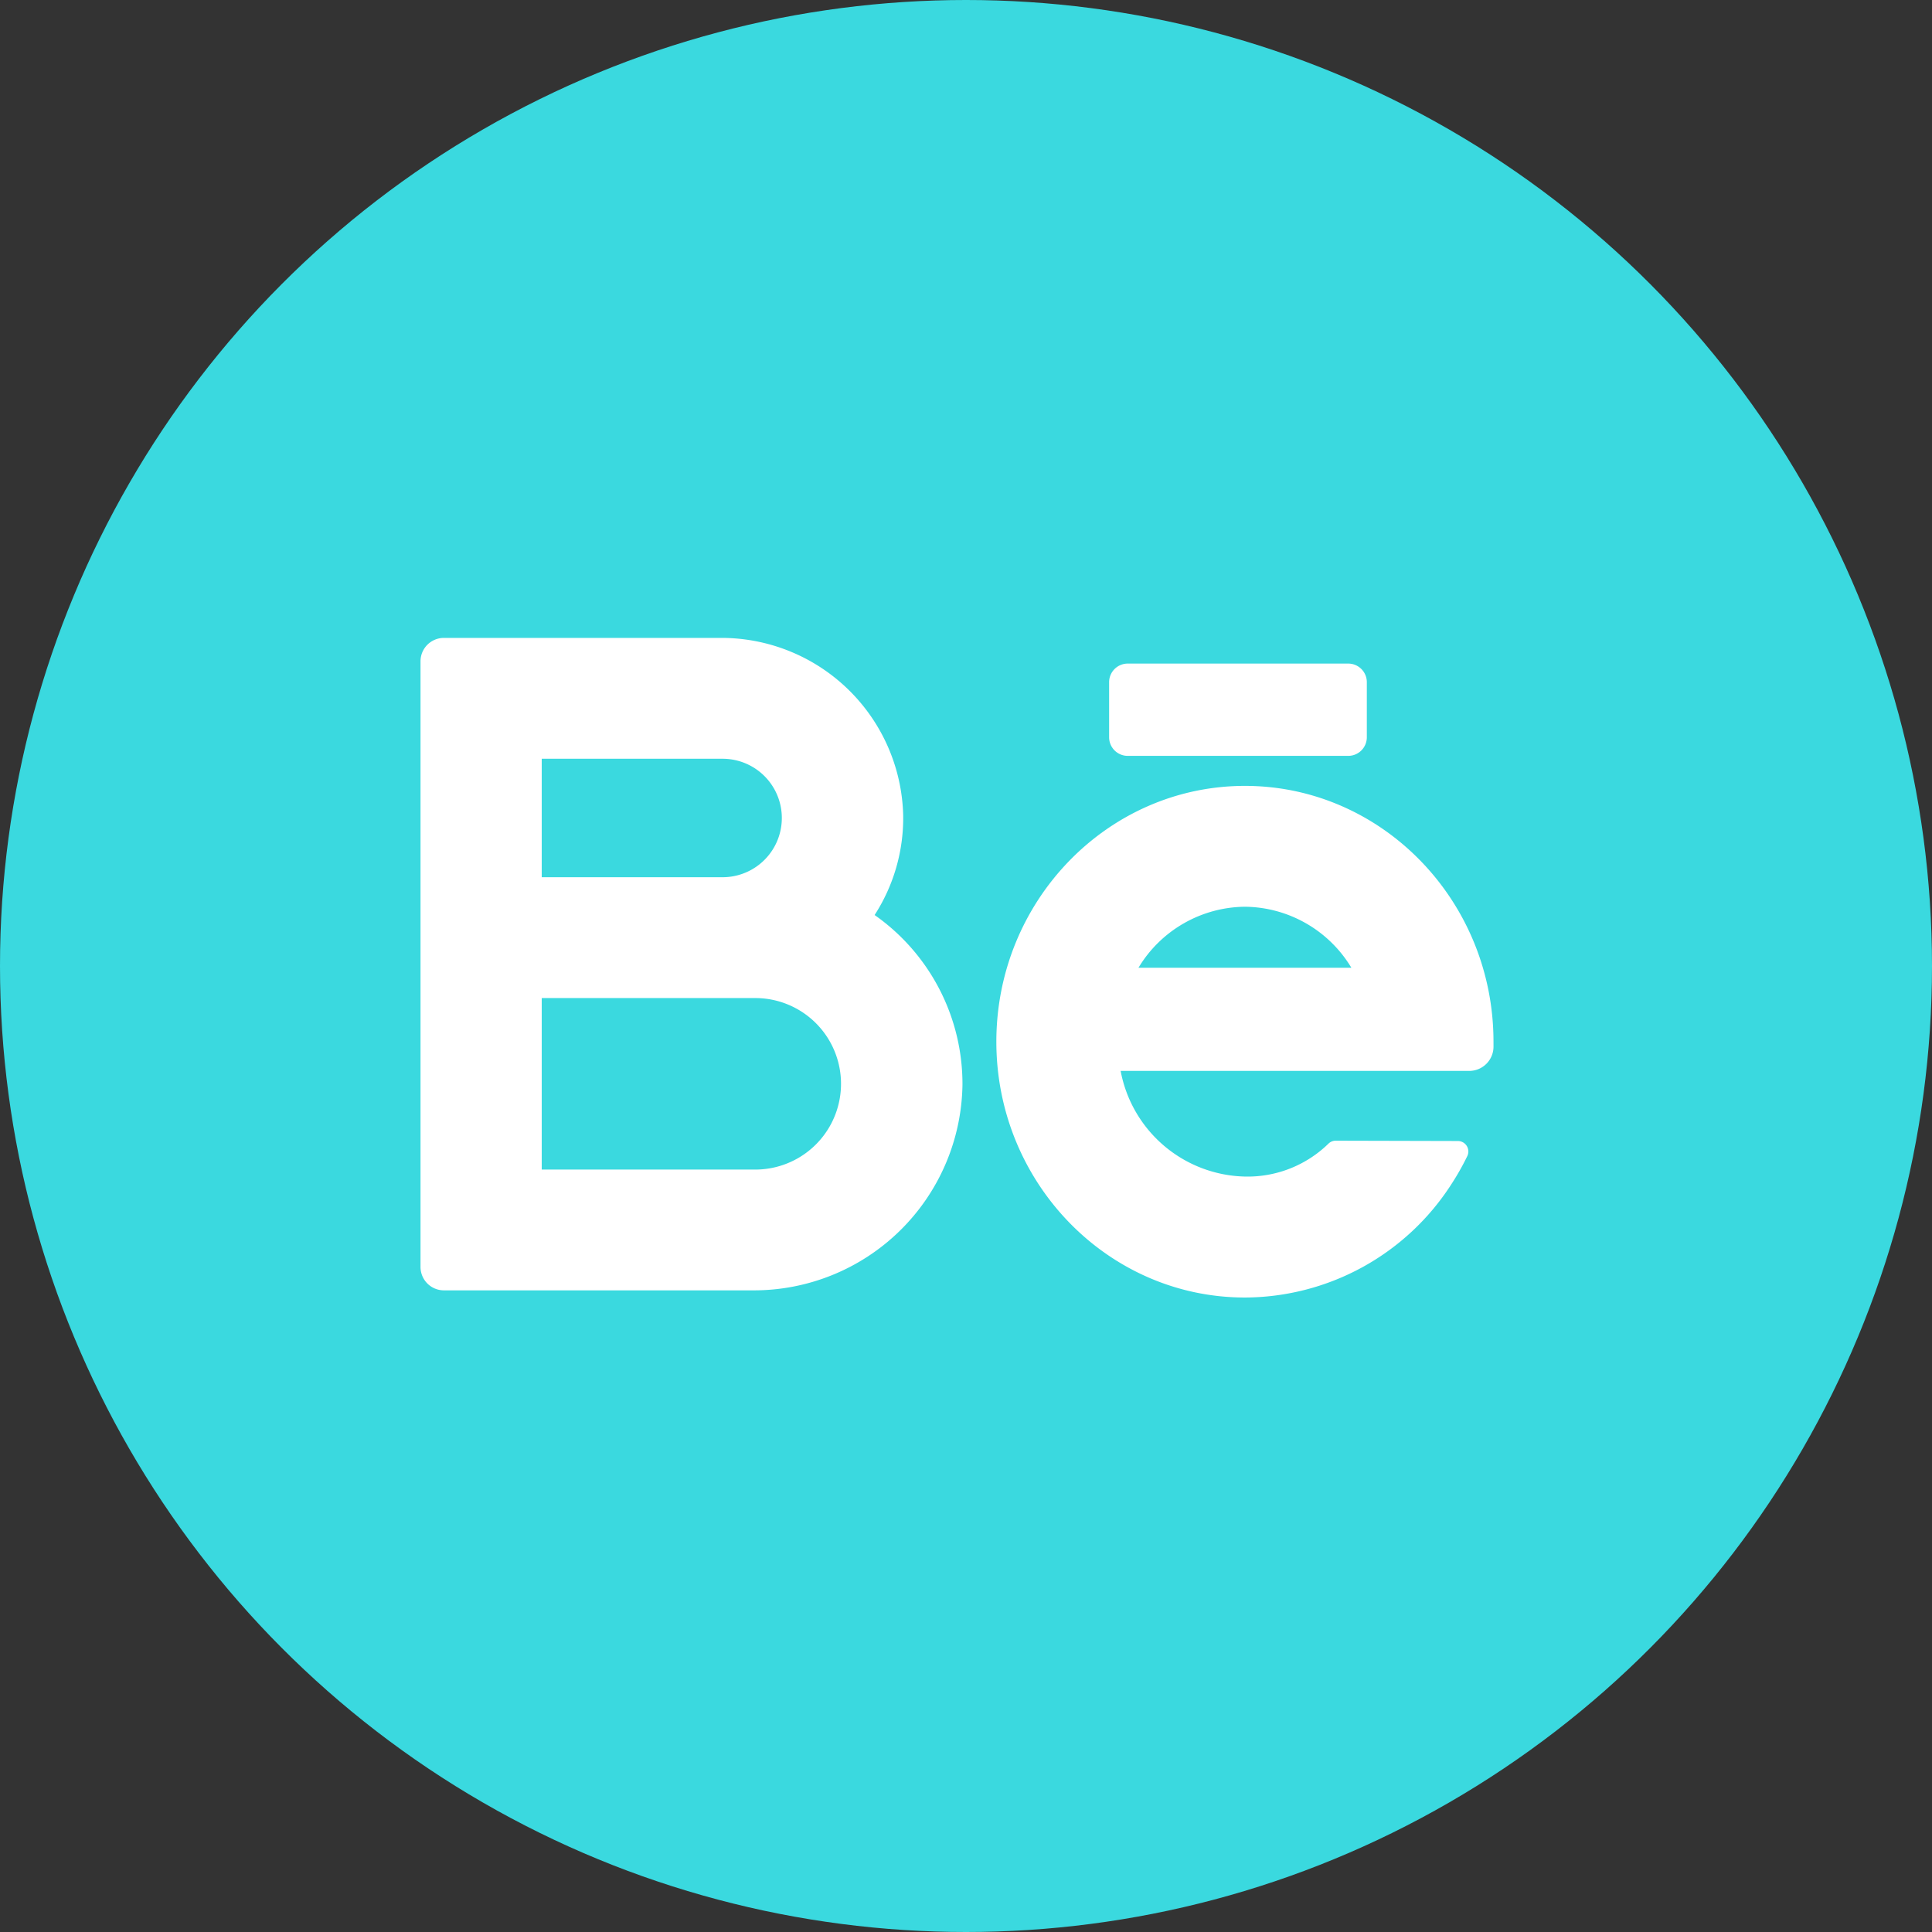 <svg xmlns="http://www.w3.org/2000/svg" width="141" height="141" viewBox="0 0 141 141">
  <rect x="0" y="0" width="141" height="141" fill="#333333" stroke="none"/>
  <g id="Group_750" data-name="Group 750" transform="translate(9707 -3306)">
    <circle id="Ellipse_305" data-name="Ellipse 305" cx="70.5" cy="70.5" r="70.5" transform="translate(-9707 3306)" fill="#3ad9df"/>
    <path id="Path_827" data-name="Path 827" d="M33.14,108.113a13.034,13.034,0,0,0,2.085-7.3A13.275,13.275,0,0,0,21.873,87.888H1.71A1.708,1.708,0,0,0,0,89.593V133.8a1.708,1.708,0,0,0,1.71,1.705H24.233a15.228,15.228,0,0,0,15.319-15.016A15.057,15.057,0,0,0,33.14,108.113ZM8.846,96.708h13.2a4.323,4.323,0,1,1,0,8.646H8.846ZM24.43,126.69H8.846V114.173H24.43a6.258,6.258,0,1,1,0,12.517Z" transform="translate(-9676.31 3264.667)" fill="#fff"/>
    <path id="Path_828" data-name="Path 828" d="M282.318,169.978c0-10.295-8.138-18.67-18.141-18.67s-18.141,8.375-18.141,18.67,8.138,18.67,18.141,18.67a17.987,17.987,0,0,0,15.087-8.3,18.829,18.829,0,0,0,1.143-2.023.766.766,0,0,0-.692-1.1l-8.917-.022a.754.754,0,0,0-.526.217,8.452,8.452,0,0,1-6.094,2.4,9.449,9.449,0,0,1-9.071-7.71h25.437a1.773,1.773,0,0,0,1.775-1.77Zm-18.141-9.85a9.174,9.174,0,0,1,7.769,4.453H256.408A9.174,9.174,0,0,1,264.178,160.128Z" transform="translate(-9880.321 3212.047)" fill="#fff"/>
    <path id="Path_829" data-name="Path 829" d="M311.664,105.628h-16.09a1.357,1.357,0,0,1-1.359-1.355v-4.025a1.357,1.357,0,0,1,1.359-1.355h16.09a1.357,1.357,0,0,1,1.359,1.355v4.025A1.357,1.357,0,0,1,311.664,105.628Z" transform="translate(-9920.27 3255.536)" fill="#fff"/>
  </g>
</svg>
